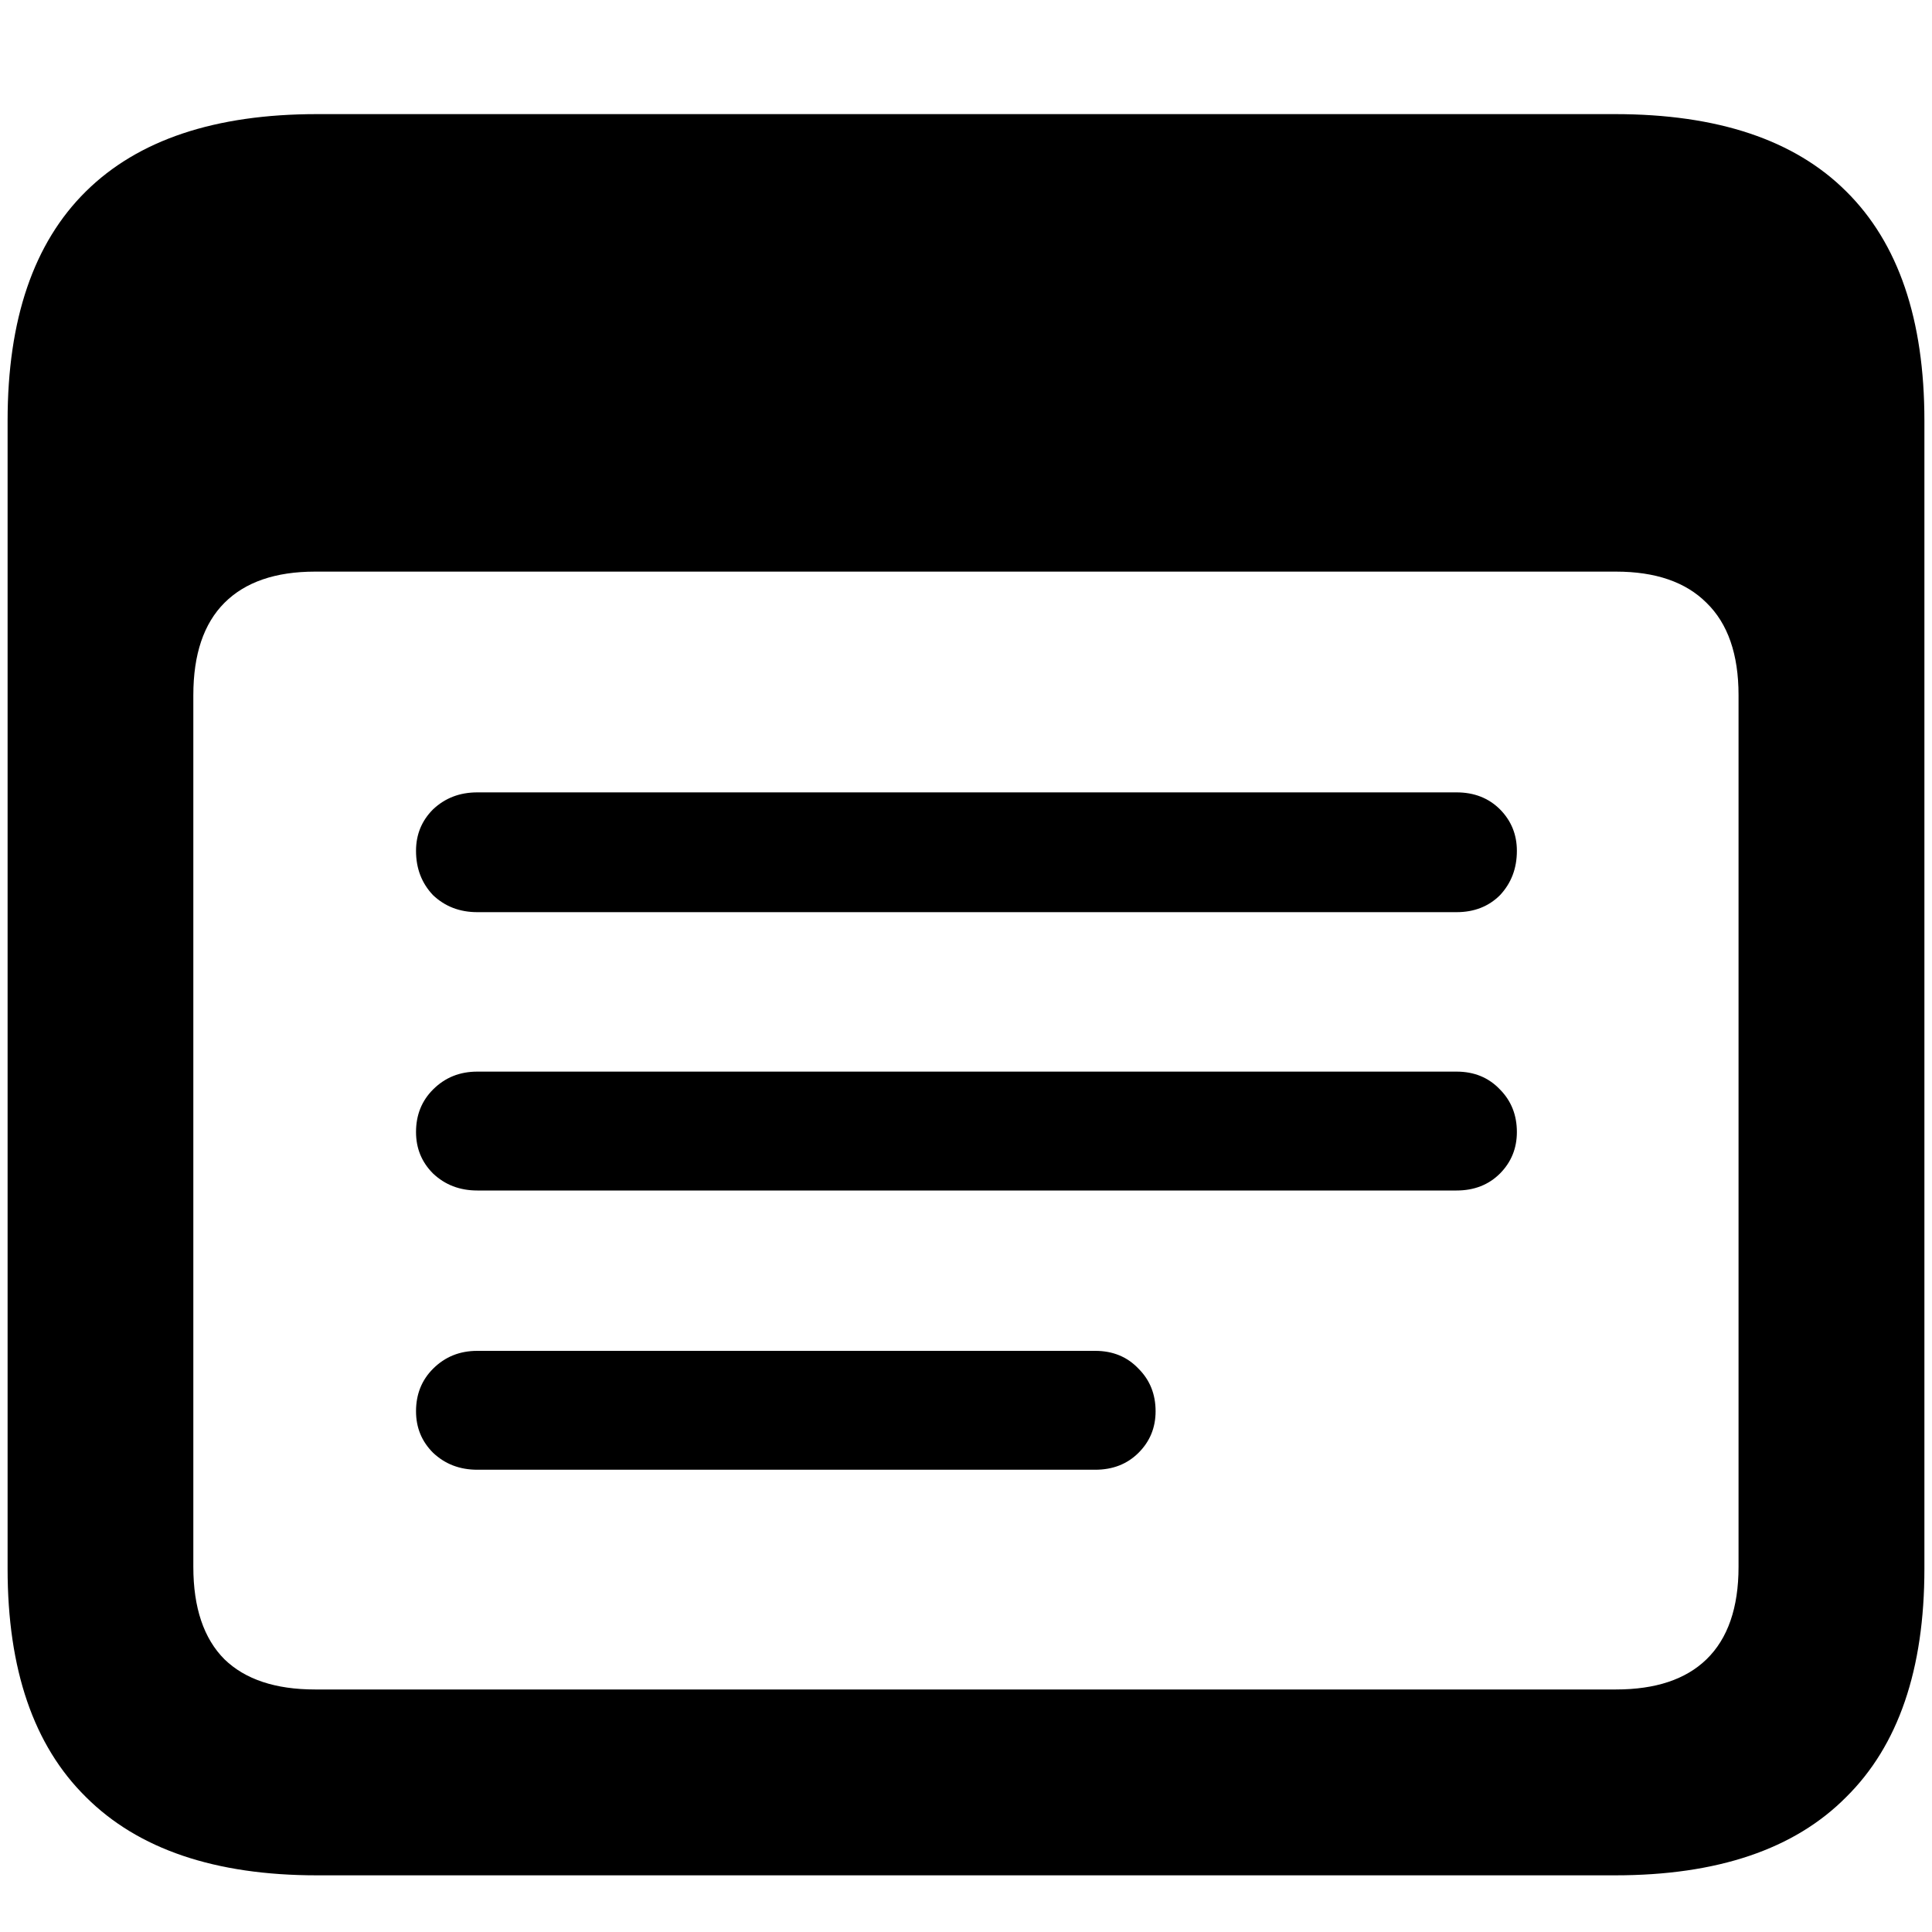 <svg width="15" height="15" viewBox="0 0 15 15" fill="none" xmlns="http://www.w3.org/2000/svg">
<path d="M2.461 14.56C1.67 14.56 1.072 14.357 0.667 13.952C0.261 13.552 0.059 12.961 0.059 12.18V3.266C0.059 2.48 0.261 1.887 0.667 1.486C1.072 1.086 1.67 0.886 2.461 0.886H12.539C13.335 0.886 13.933 1.086 14.334 1.486C14.739 1.887 14.941 2.48 14.941 3.266V12.18C14.941 12.961 14.739 13.552 14.334 13.952C13.933 14.357 13.335 14.56 12.539 14.56H2.461ZM2.446 13.117H12.546C12.854 13.117 13.088 13.039 13.249 12.883C13.415 12.722 13.498 12.482 13.498 12.165V5.397C13.498 5.08 13.415 4.841 13.249 4.68C13.088 4.519 12.854 4.438 12.546 4.438H2.446C2.139 4.438 1.904 4.519 1.743 4.68C1.582 4.841 1.501 5.08 1.501 5.397V12.165C1.501 12.482 1.582 12.722 1.743 12.883C1.904 13.039 2.139 13.117 2.446 13.117ZM3.706 7.082C3.569 7.082 3.455 7.038 3.362 6.95C3.274 6.857 3.23 6.743 3.23 6.606C3.23 6.479 3.274 6.372 3.362 6.284C3.455 6.196 3.569 6.152 3.706 6.152H11.309C11.445 6.152 11.558 6.196 11.646 6.284C11.733 6.372 11.777 6.479 11.777 6.606C11.777 6.743 11.733 6.857 11.646 6.95C11.558 7.038 11.445 7.082 11.309 7.082H3.706ZM3.706 9.243C3.569 9.243 3.455 9.199 3.362 9.111C3.274 9.023 3.23 8.916 3.23 8.789C3.23 8.657 3.274 8.547 3.362 8.459C3.455 8.366 3.569 8.32 3.706 8.32H11.309C11.445 8.32 11.558 8.366 11.646 8.459C11.733 8.547 11.777 8.657 11.777 8.789C11.777 8.916 11.733 9.023 11.646 9.111C11.558 9.199 11.445 9.243 11.309 9.243H3.706ZM3.706 11.411C3.569 11.411 3.455 11.367 3.362 11.279C3.274 11.191 3.23 11.084 3.23 10.957C3.23 10.825 3.274 10.715 3.362 10.627C3.455 10.534 3.569 10.488 3.706 10.488H8.503C8.64 10.488 8.752 10.534 8.84 10.627C8.928 10.715 8.972 10.825 8.972 10.957C8.972 11.084 8.928 11.191 8.84 11.279C8.752 11.367 8.64 11.411 8.503 11.411H3.706Z" fill="black"/>
</svg>
